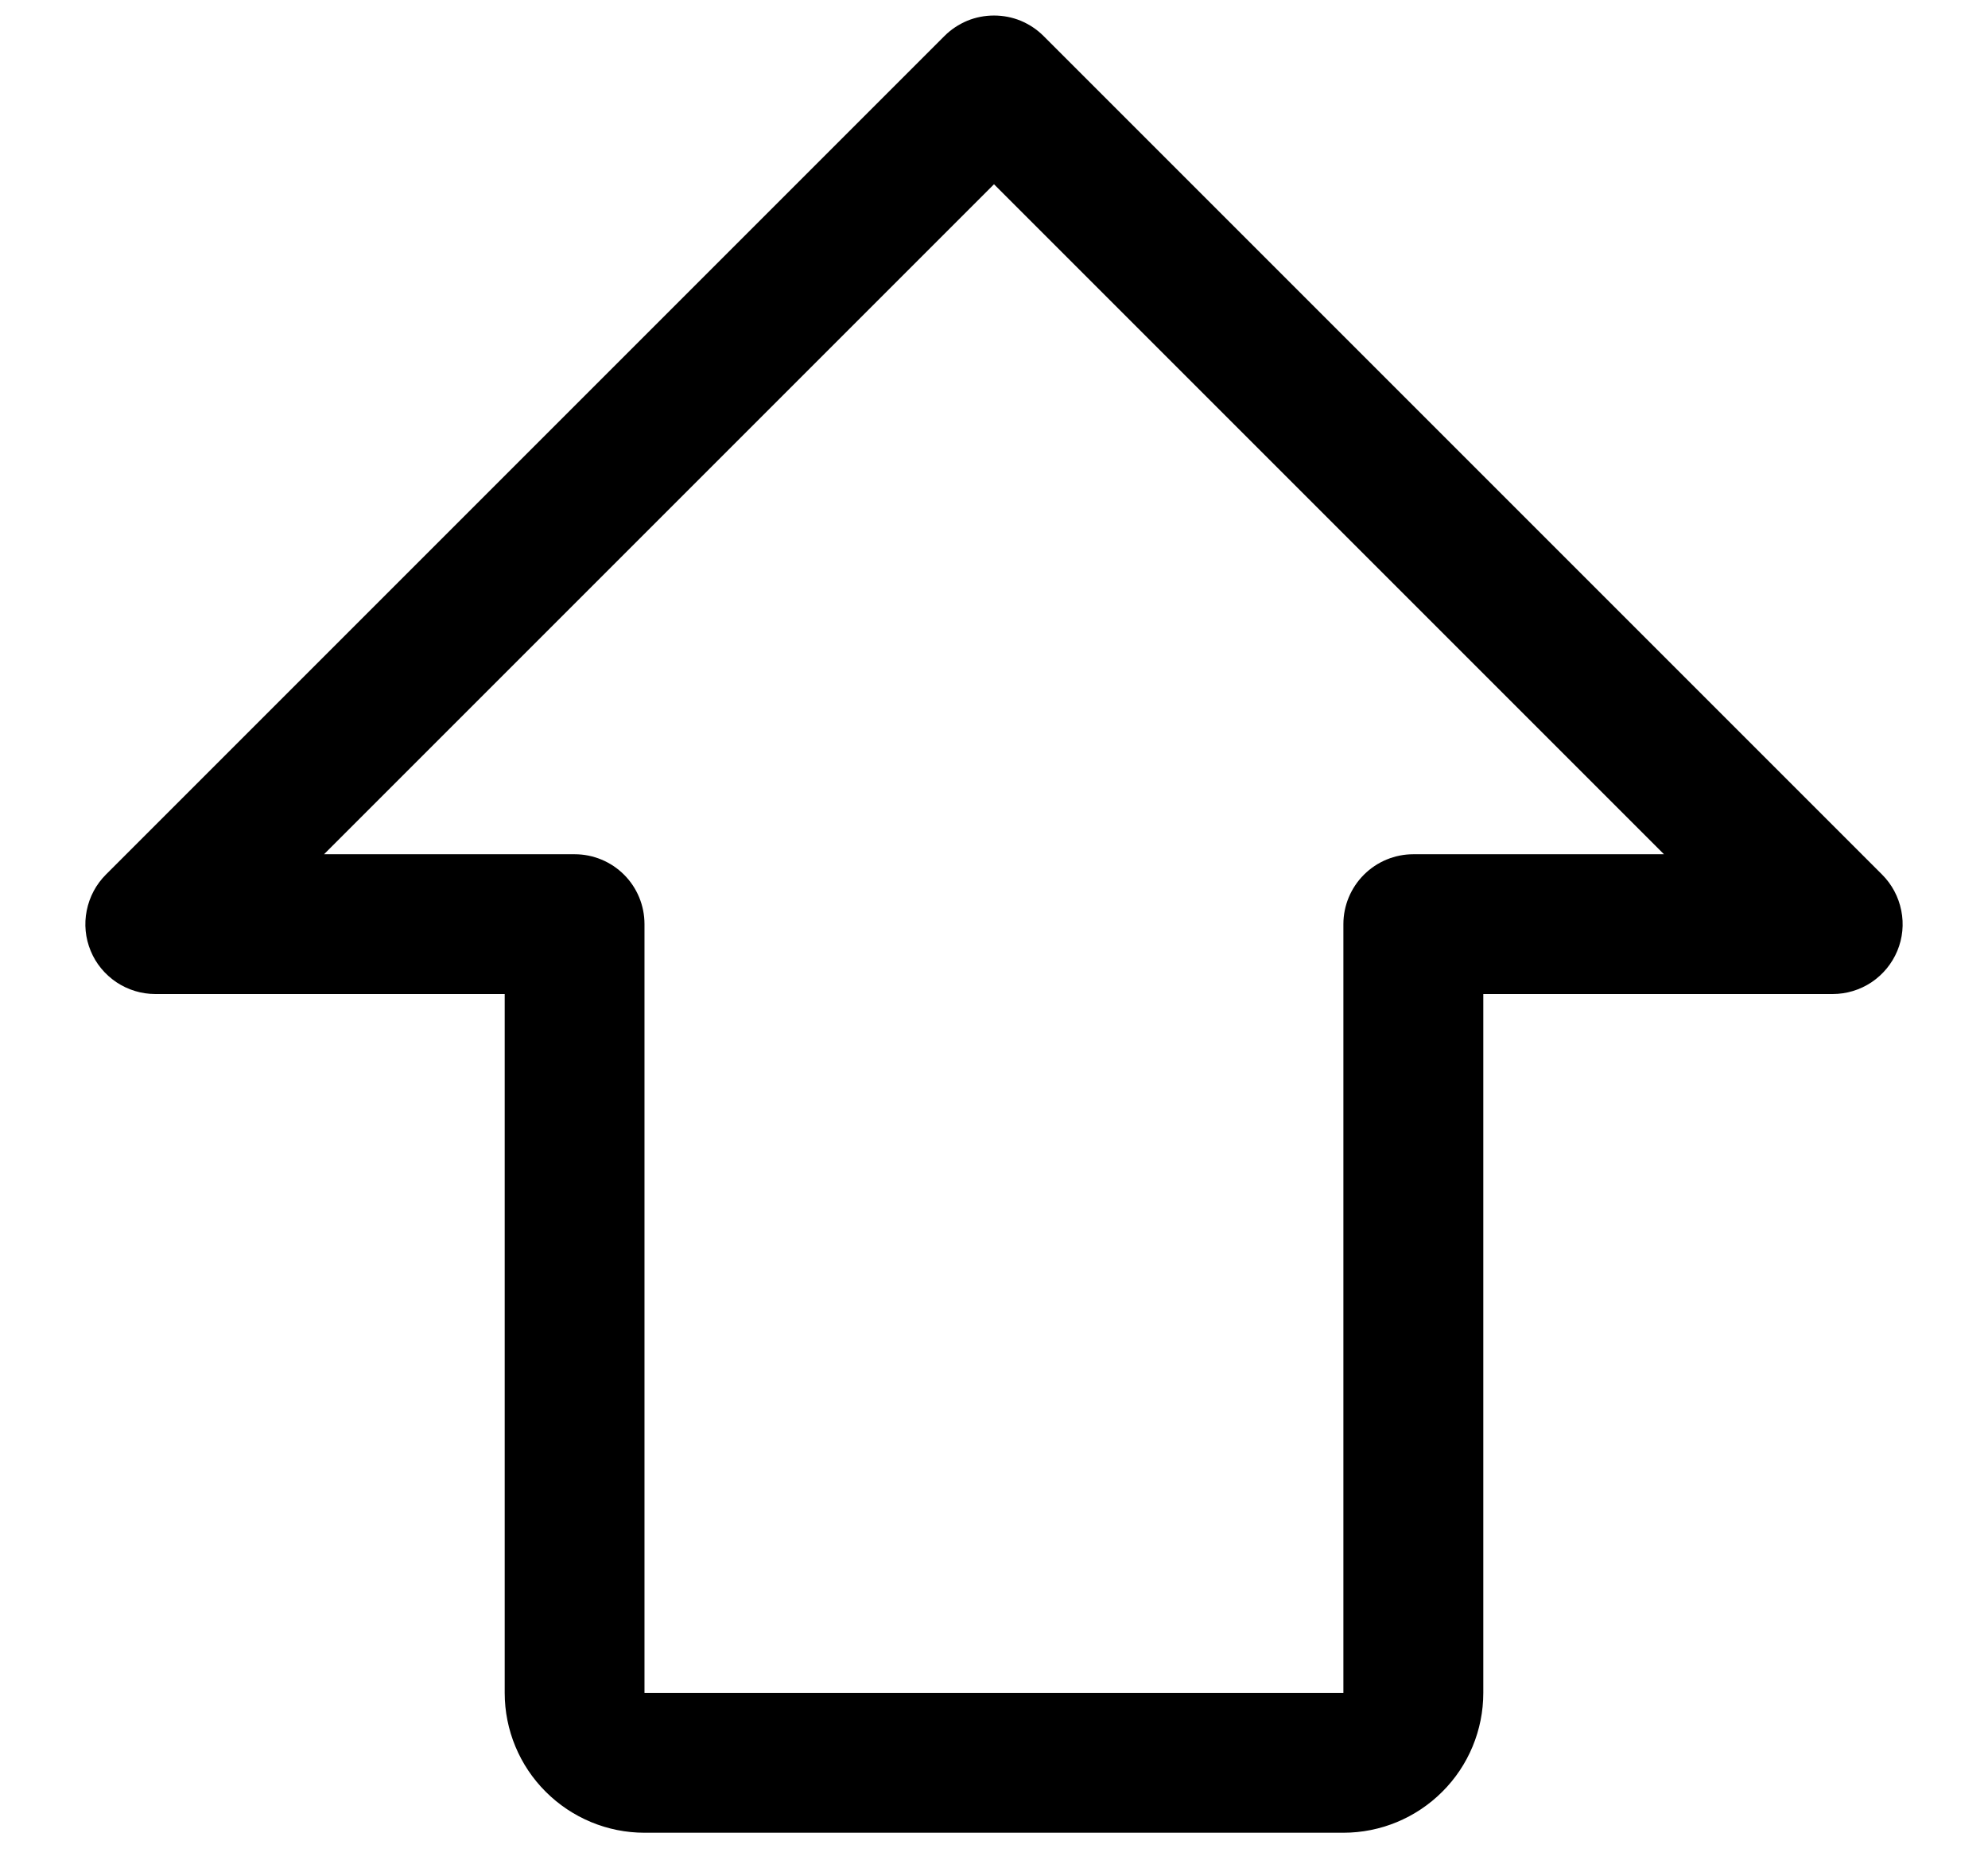 <svg width="16" height="15" viewBox="0 0 16 15" fill="CurrentColor" xmlns="http://www.w3.org/2000/svg">
<path d="M15.148 7.039L8.398 0.289C8.346 0.237 8.284 0.196 8.215 0.167C8.147 0.139 8.074 0.125 8 0.125C7.926 0.125 7.853 0.139 7.785 0.167C7.716 0.196 7.654 0.237 7.602 0.289L0.852 7.039C0.773 7.118 0.72 7.218 0.698 7.328C0.676 7.437 0.687 7.55 0.73 7.653C0.772 7.756 0.845 7.843 0.937 7.905C1.03 7.967 1.139 8 1.25 8H4.062V13.625C4.062 13.923 4.181 14.21 4.392 14.42C4.603 14.631 4.889 14.75 5.187 14.75H10.812C11.111 14.75 11.397 14.631 11.608 14.42C11.819 14.21 11.938 13.923 11.938 13.625V8H14.75C14.861 8 14.97 7.967 15.063 7.905C15.155 7.843 15.227 7.756 15.27 7.653C15.313 7.55 15.324 7.437 15.302 7.328C15.28 7.218 15.227 7.118 15.148 7.039ZM11.375 6.875C11.226 6.875 11.083 6.934 10.977 7.04C10.872 7.145 10.812 7.288 10.812 7.437V13.625H5.187V7.437C5.187 7.288 5.128 7.145 5.023 7.04C4.917 6.934 4.774 6.875 4.625 6.875H2.608L8 1.483L13.392 6.875H11.375Z" fill="CurrentColor"/>
</svg>

